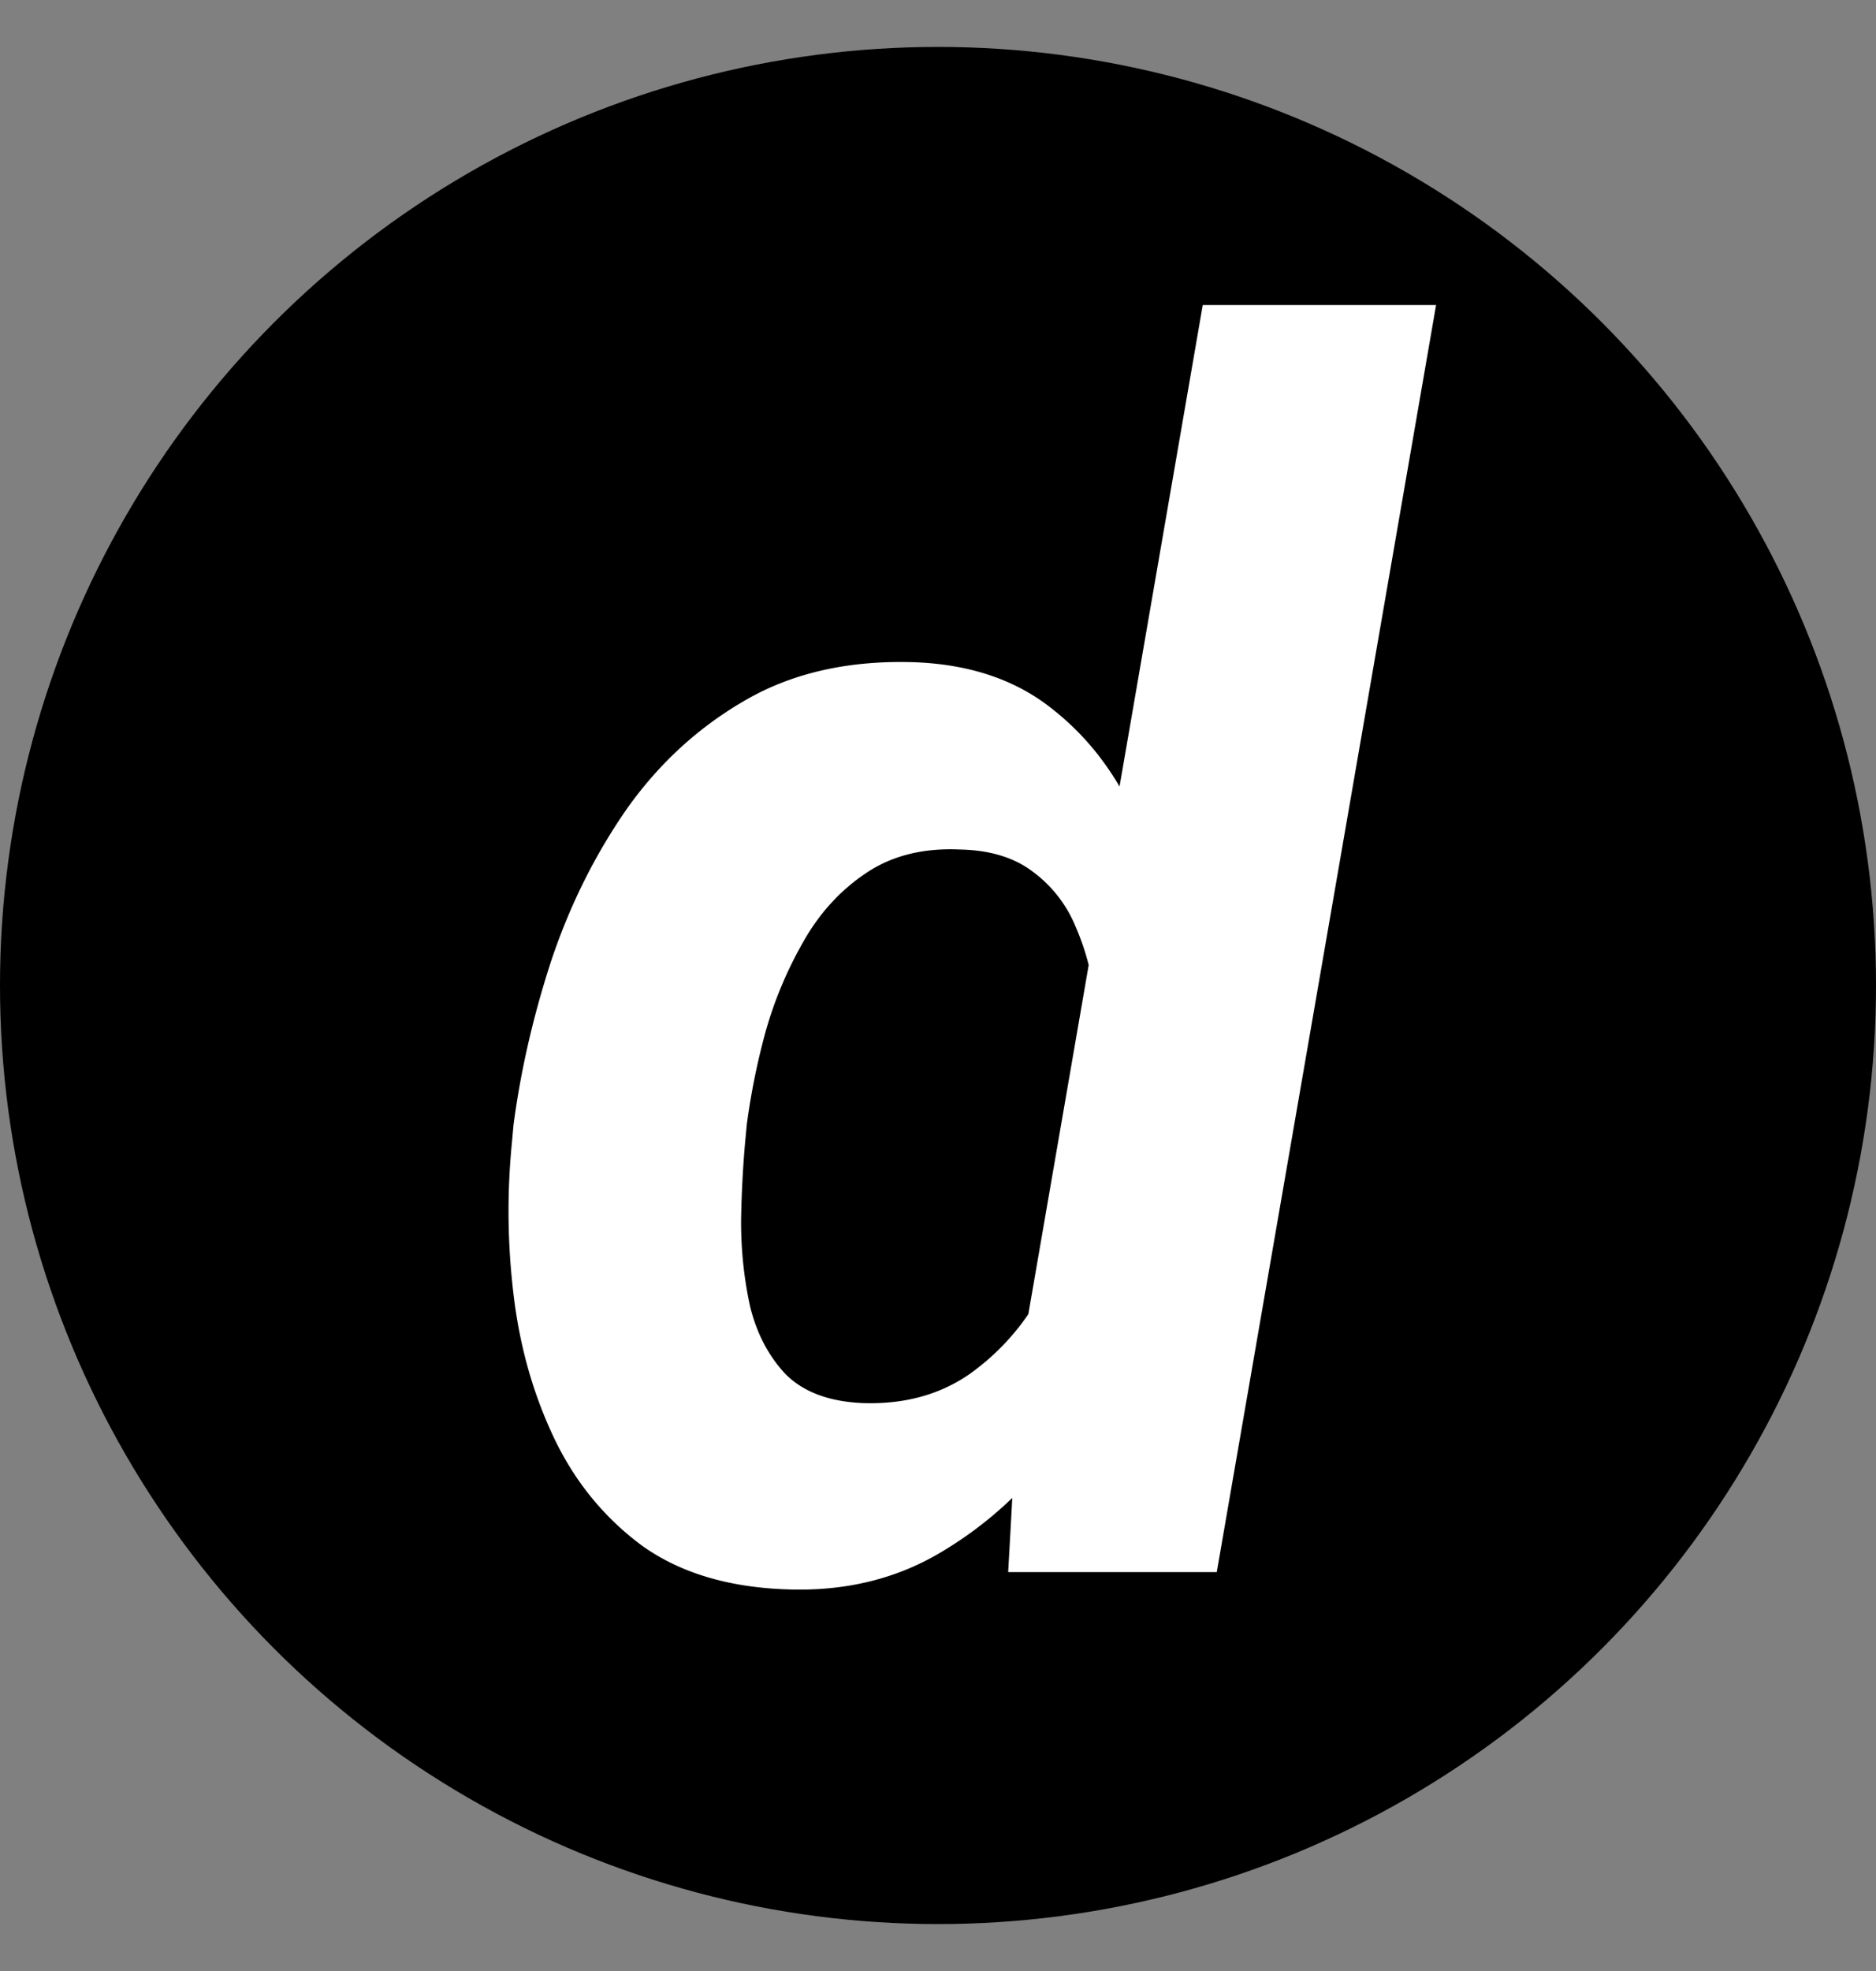 <svg width="80" height="84" fill="none" xmlns="http://www.w3.org/2000/svg"><rect width="100%" height="100%" fill="#808080" stroke="none"/><circle cx="40" cy="42" r="40" fill="#000"/><path d="M43.484 58.14L51.29 13h9.95l-9.352 54h-8.895l.492-8.86zm-21.656-9.42l.07-.774c.305-2.32.844-4.664 1.618-7.03.797-2.368 1.875-4.524 3.234-6.47 1.383-1.945 3.082-3.492 5.098-4.64 2.015-1.149 4.406-1.676 7.172-1.582 2.367.093 4.324.761 5.87 2.004 1.547 1.218 2.743 2.8 3.587 4.746a22.422 22.422 0 011.757 6.152c.328 2.156.457 4.207.387 6.152l-.176 1.688c-.375 2.086-1.008 4.242-1.898 6.469a26.752 26.752 0 01-3.41 6.152c-1.383 1.875-3.035 3.387-4.957 4.535-1.899 1.148-4.067 1.688-6.504 1.617-2.555-.07-4.653-.691-6.293-1.863-1.617-1.195-2.871-2.73-3.762-4.605-.89-1.876-1.465-3.915-1.723-6.118a29.604 29.604 0 01-.07-6.433zm10.02-.809l-.07.738a46.435 46.435 0 00-.176 3.41c0 1.243.128 2.45.386 3.622.282 1.148.785 2.11 1.512 2.883.75.75 1.828 1.16 3.234 1.23 1.782.07 3.317-.34 4.606-1.23a10.18 10.18 0 003.094-3.516 13.763 13.763 0 001.582-4.5l.668-4.676a15.245 15.245 0 000-3.27 10.378 10.378 0 00-.809-3.093 5.503 5.503 0 00-1.828-2.356c-.797-.609-1.84-.925-3.129-.949-1.57-.07-2.906.27-4.008 1.02-1.078.726-1.957 1.687-2.637 2.883a16.97 16.97 0 00-1.617 3.831 29.88 29.88 0 00-.808 3.973z" fill="#fff"/></svg>